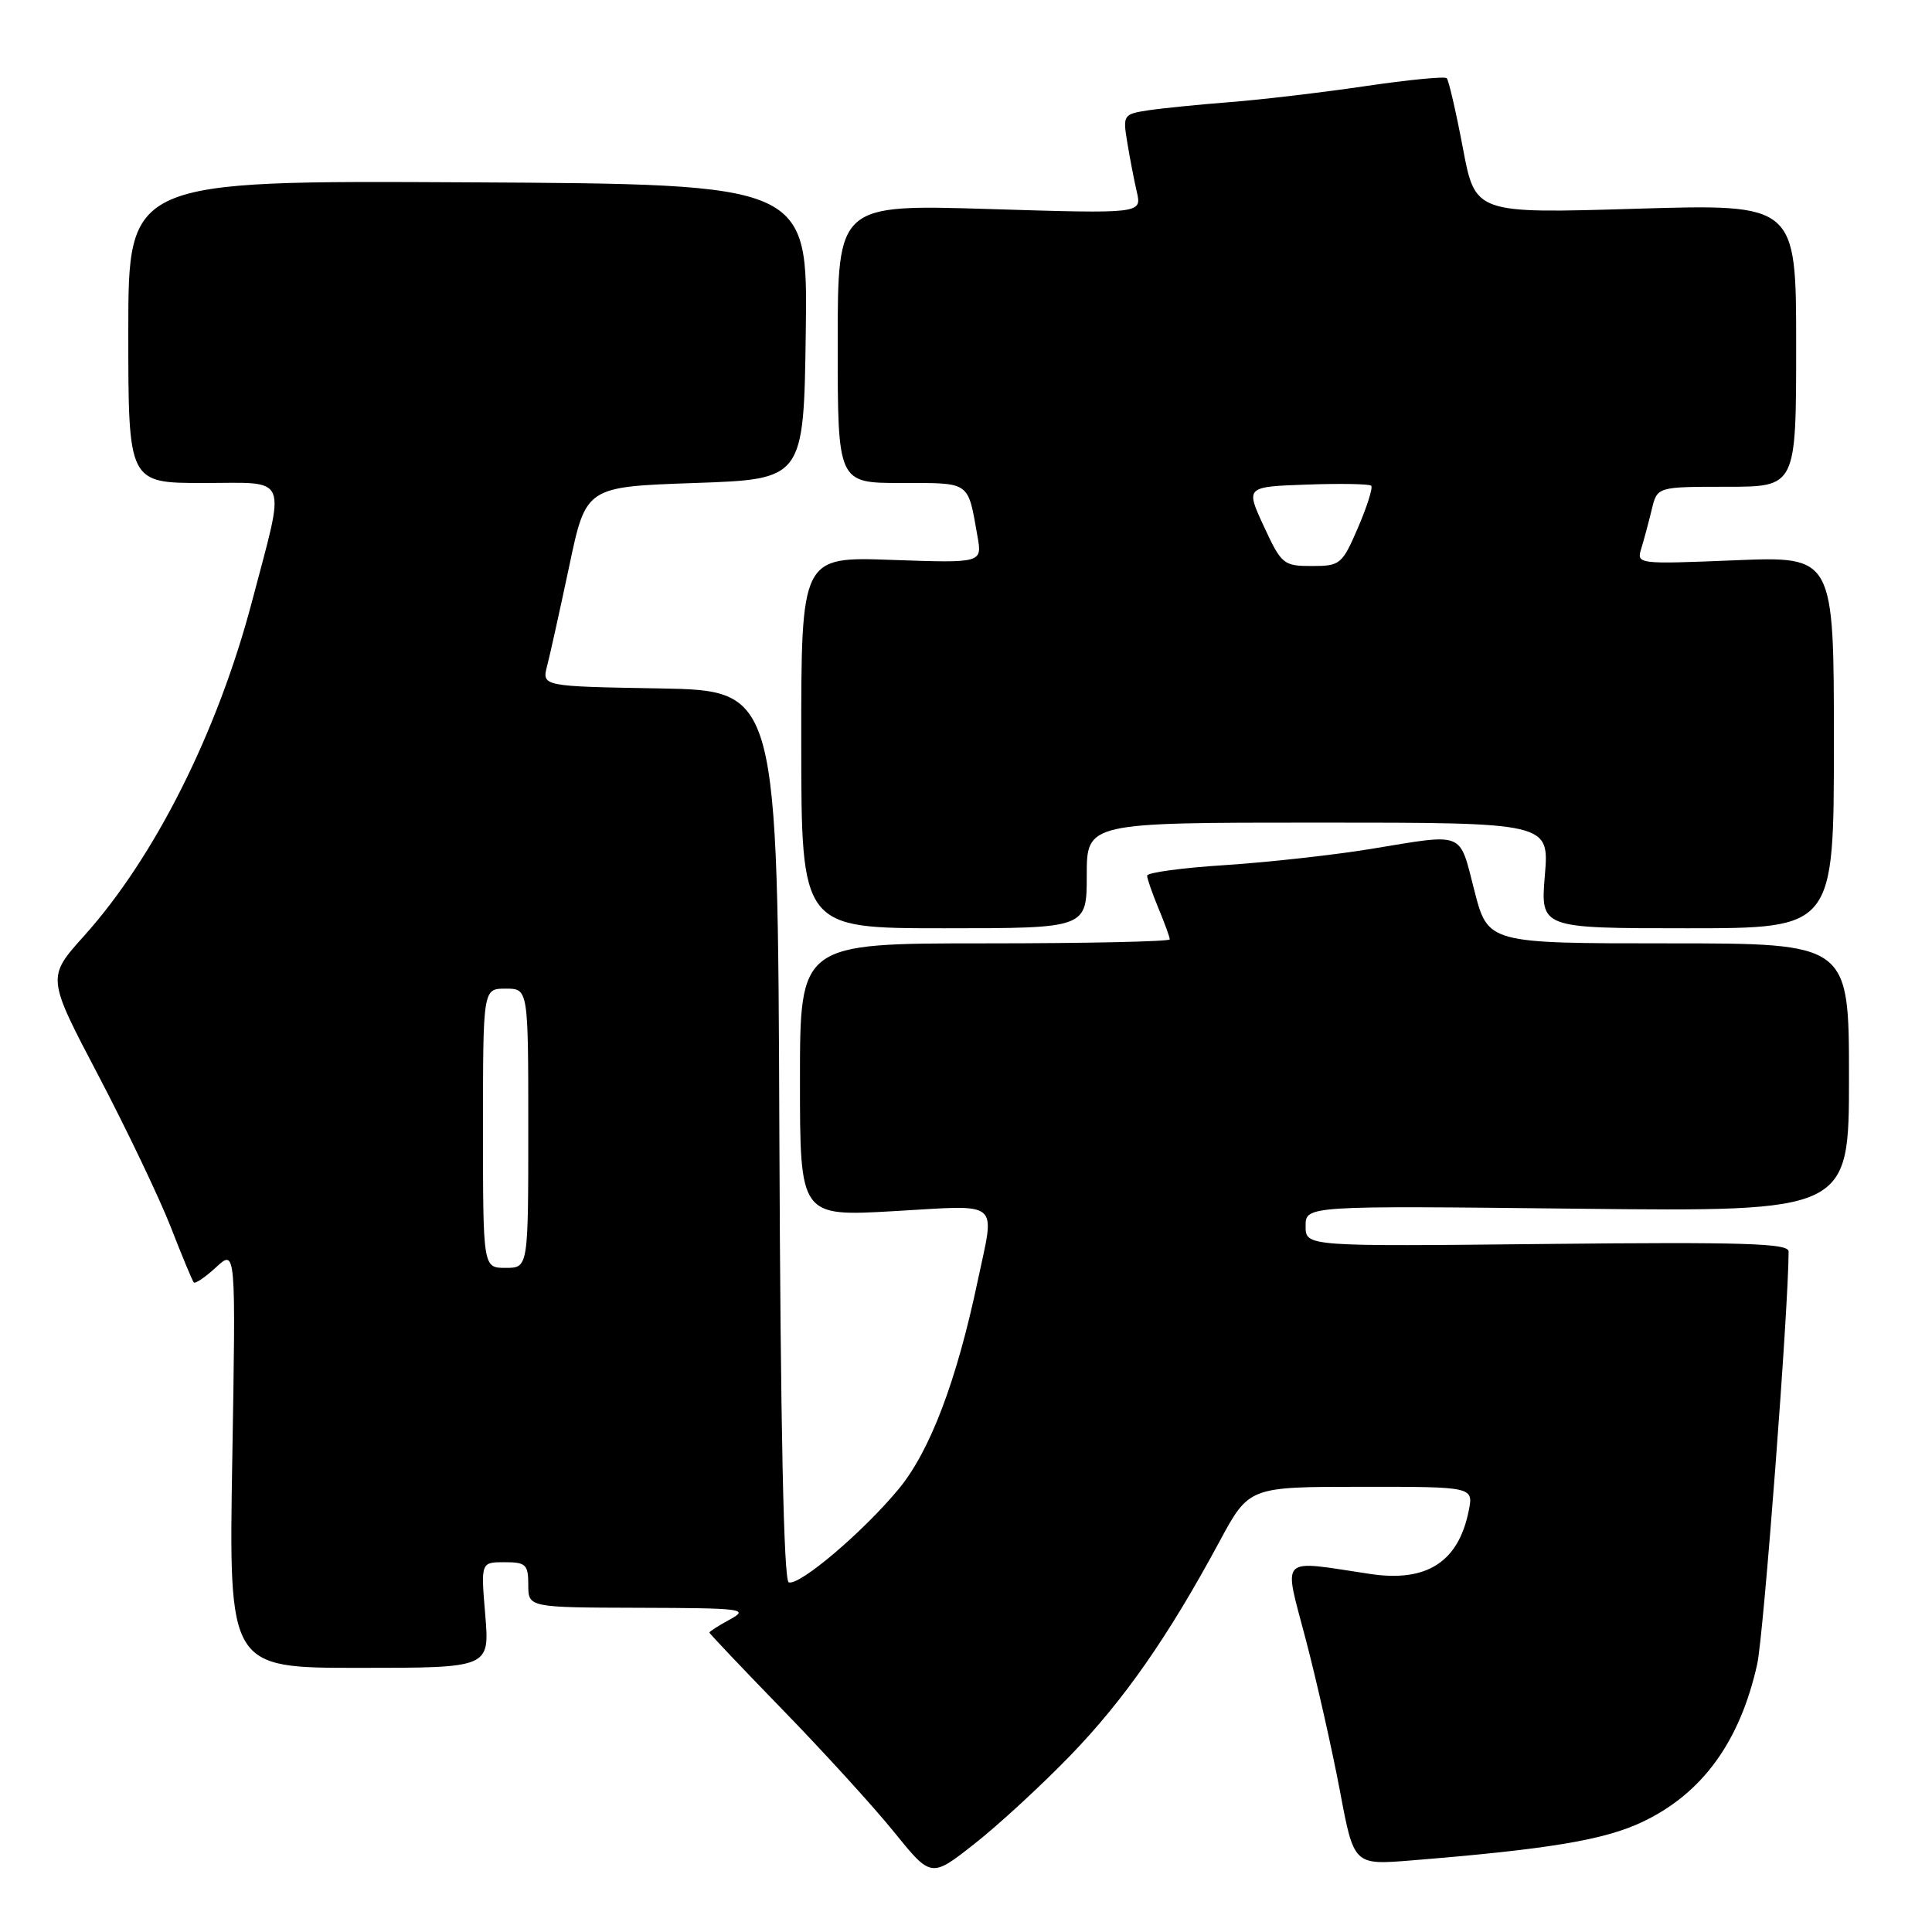 <?xml version="1.0" encoding="UTF-8" standalone="no"?>
<!DOCTYPE svg PUBLIC "-//W3C//DTD SVG 1.1//EN" "http://www.w3.org/Graphics/SVG/1.1/DTD/svg11.dtd" >
<svg xmlns="http://www.w3.org/2000/svg" xmlns:xlink="http://www.w3.org/1999/xlink" version="1.1" viewBox="0 0 256 256">
 <g >
 <path fill="currentColor"
d=" M 141.75 232.69 C 148.92 225.29 154.77 216.91 161.59 204.26 C 165.50 197.01 165.50 197.01 180.38 197.01 C 195.25 197.00 195.25 197.00 194.61 200.20 C 193.25 206.98 189.04 209.68 181.57 208.56 C 169.28 206.72 170.06 205.93 173.03 217.27 C 174.50 222.89 176.53 231.92 177.55 237.32 C 179.39 247.13 179.39 247.13 186.95 246.52 C 205.23 245.04 212.63 243.81 217.70 241.38 C 225.58 237.62 230.56 230.76 232.84 220.50 C 233.69 216.68 237.00 173.22 237.00 165.82 C 237.00 164.75 231.00 164.56 205.00 164.83 C 173.00 165.17 173.00 165.17 173.00 162.47 C 173.00 159.76 173.00 159.76 209.00 160.16 C 245.00 160.55 245.00 160.55 245.00 142.78 C 245.00 125.00 245.00 125.00 221.08 125.00 C 197.16 125.00 197.16 125.00 195.36 118.00 C 193.31 110.05 194.24 110.42 181.58 112.50 C 176.67 113.30 168.01 114.26 162.33 114.63 C 156.65 114.99 152.00 115.62 152.00 116.03 C 152.00 116.43 152.68 118.37 153.50 120.35 C 154.32 122.32 155.00 124.18 155.00 124.47 C 155.00 124.76 143.97 125.00 130.50 125.00 C 106.00 125.00 106.00 125.00 106.00 143.10 C 106.00 161.20 106.00 161.20 118.50 160.48 C 132.81 159.66 131.85 158.86 129.56 169.68 C 126.76 183.00 123.23 192.28 119.08 197.30 C 114.35 203.01 105.94 210.15 104.51 209.67 C 103.85 209.45 103.42 189.11 103.27 150.42 C 103.05 91.50 103.05 91.50 87.42 91.22 C 71.80 90.95 71.80 90.95 72.50 88.22 C 72.89 86.73 74.20 80.78 75.43 75.00 C 77.64 64.50 77.64 64.50 92.07 64.00 C 106.50 63.50 106.50 63.50 106.77 43.95 C 107.04 24.40 107.04 24.40 62.02 24.16 C 17.00 23.92 17.00 23.92 17.00 43.96 C 17.00 64.00 17.00 64.00 26.97 64.00 C 38.46 64.00 37.89 62.60 33.38 79.74 C 28.82 97.03 20.50 113.59 11.15 124.00 C 6.20 129.50 6.20 129.50 13.03 142.50 C 16.78 149.65 21.08 158.65 22.59 162.50 C 24.09 166.35 25.48 169.69 25.67 169.92 C 25.85 170.15 27.19 169.25 28.63 167.92 C 31.25 165.50 31.25 165.50 30.78 193.25 C 30.31 221.00 30.31 221.00 47.60 221.00 C 64.88 221.00 64.88 221.00 64.30 214.00 C 63.71 207.00 63.71 207.00 66.85 207.00 C 69.68 207.00 70.00 207.30 70.00 210.00 C 70.00 213.00 70.00 213.00 84.75 213.04 C 98.40 213.08 99.29 213.19 96.75 214.57 C 95.24 215.39 94.00 216.18 94.00 216.32 C 94.00 216.46 98.39 221.08 103.75 226.60 C 109.11 232.11 115.72 239.36 118.44 242.72 C 123.38 248.83 123.38 248.83 129.08 244.35 C 132.22 241.89 137.92 236.64 141.75 232.69 Z  M 144.00 116.00 C 144.00 109.00 144.00 109.00 174.65 109.00 C 205.29 109.00 205.29 109.00 204.70 116.00 C 204.12 123.00 204.12 123.00 223.56 123.00 C 243.00 123.00 243.00 123.00 243.00 98.36 C 243.00 73.71 243.00 73.71 229.91 74.24 C 216.90 74.77 216.83 74.76 217.49 72.64 C 217.85 71.46 218.47 69.15 218.87 67.50 C 219.59 64.50 219.59 64.50 228.80 64.50 C 238.00 64.50 238.00 64.50 238.00 45.76 C 238.00 27.02 238.00 27.02 216.74 27.66 C 195.47 28.30 195.47 28.30 193.83 19.57 C 192.92 14.77 191.96 10.63 191.70 10.36 C 191.43 10.10 186.56 10.58 180.86 11.42 C 175.16 12.26 167.12 13.21 163.00 13.53 C 158.88 13.85 153.98 14.34 152.13 14.62 C 148.86 15.12 148.77 15.25 149.36 18.82 C 149.69 20.84 150.26 23.81 150.63 25.41 C 151.30 28.32 151.30 28.32 131.15 27.70 C 111.00 27.08 111.00 27.08 111.00 45.54 C 111.00 64.00 111.00 64.00 119.43 64.00 C 128.66 64.00 128.22 63.69 129.52 71.06 C 130.15 74.61 130.15 74.61 118.16 74.19 C 106.16 73.76 106.16 73.76 106.17 98.38 C 106.18 123.00 106.18 123.00 125.09 123.00 C 144.00 123.00 144.00 123.00 144.00 116.00 Z  M 64.00 149.50 C 64.00 131.00 64.00 131.00 67.00 131.00 C 70.00 131.00 70.00 131.00 70.00 149.50 C 70.00 168.00 70.00 168.00 67.00 168.00 C 64.00 168.00 64.00 168.00 64.00 149.50 Z  M 167.47 69.75 C 165.04 64.50 165.04 64.50 173.14 64.21 C 177.60 64.05 181.45 64.12 181.69 64.36 C 181.94 64.61 181.15 67.10 179.95 69.90 C 177.84 74.79 177.59 75.00 173.83 75.00 C 170.07 75.00 169.80 74.78 167.47 69.75 Z "/>
</g>
</svg>